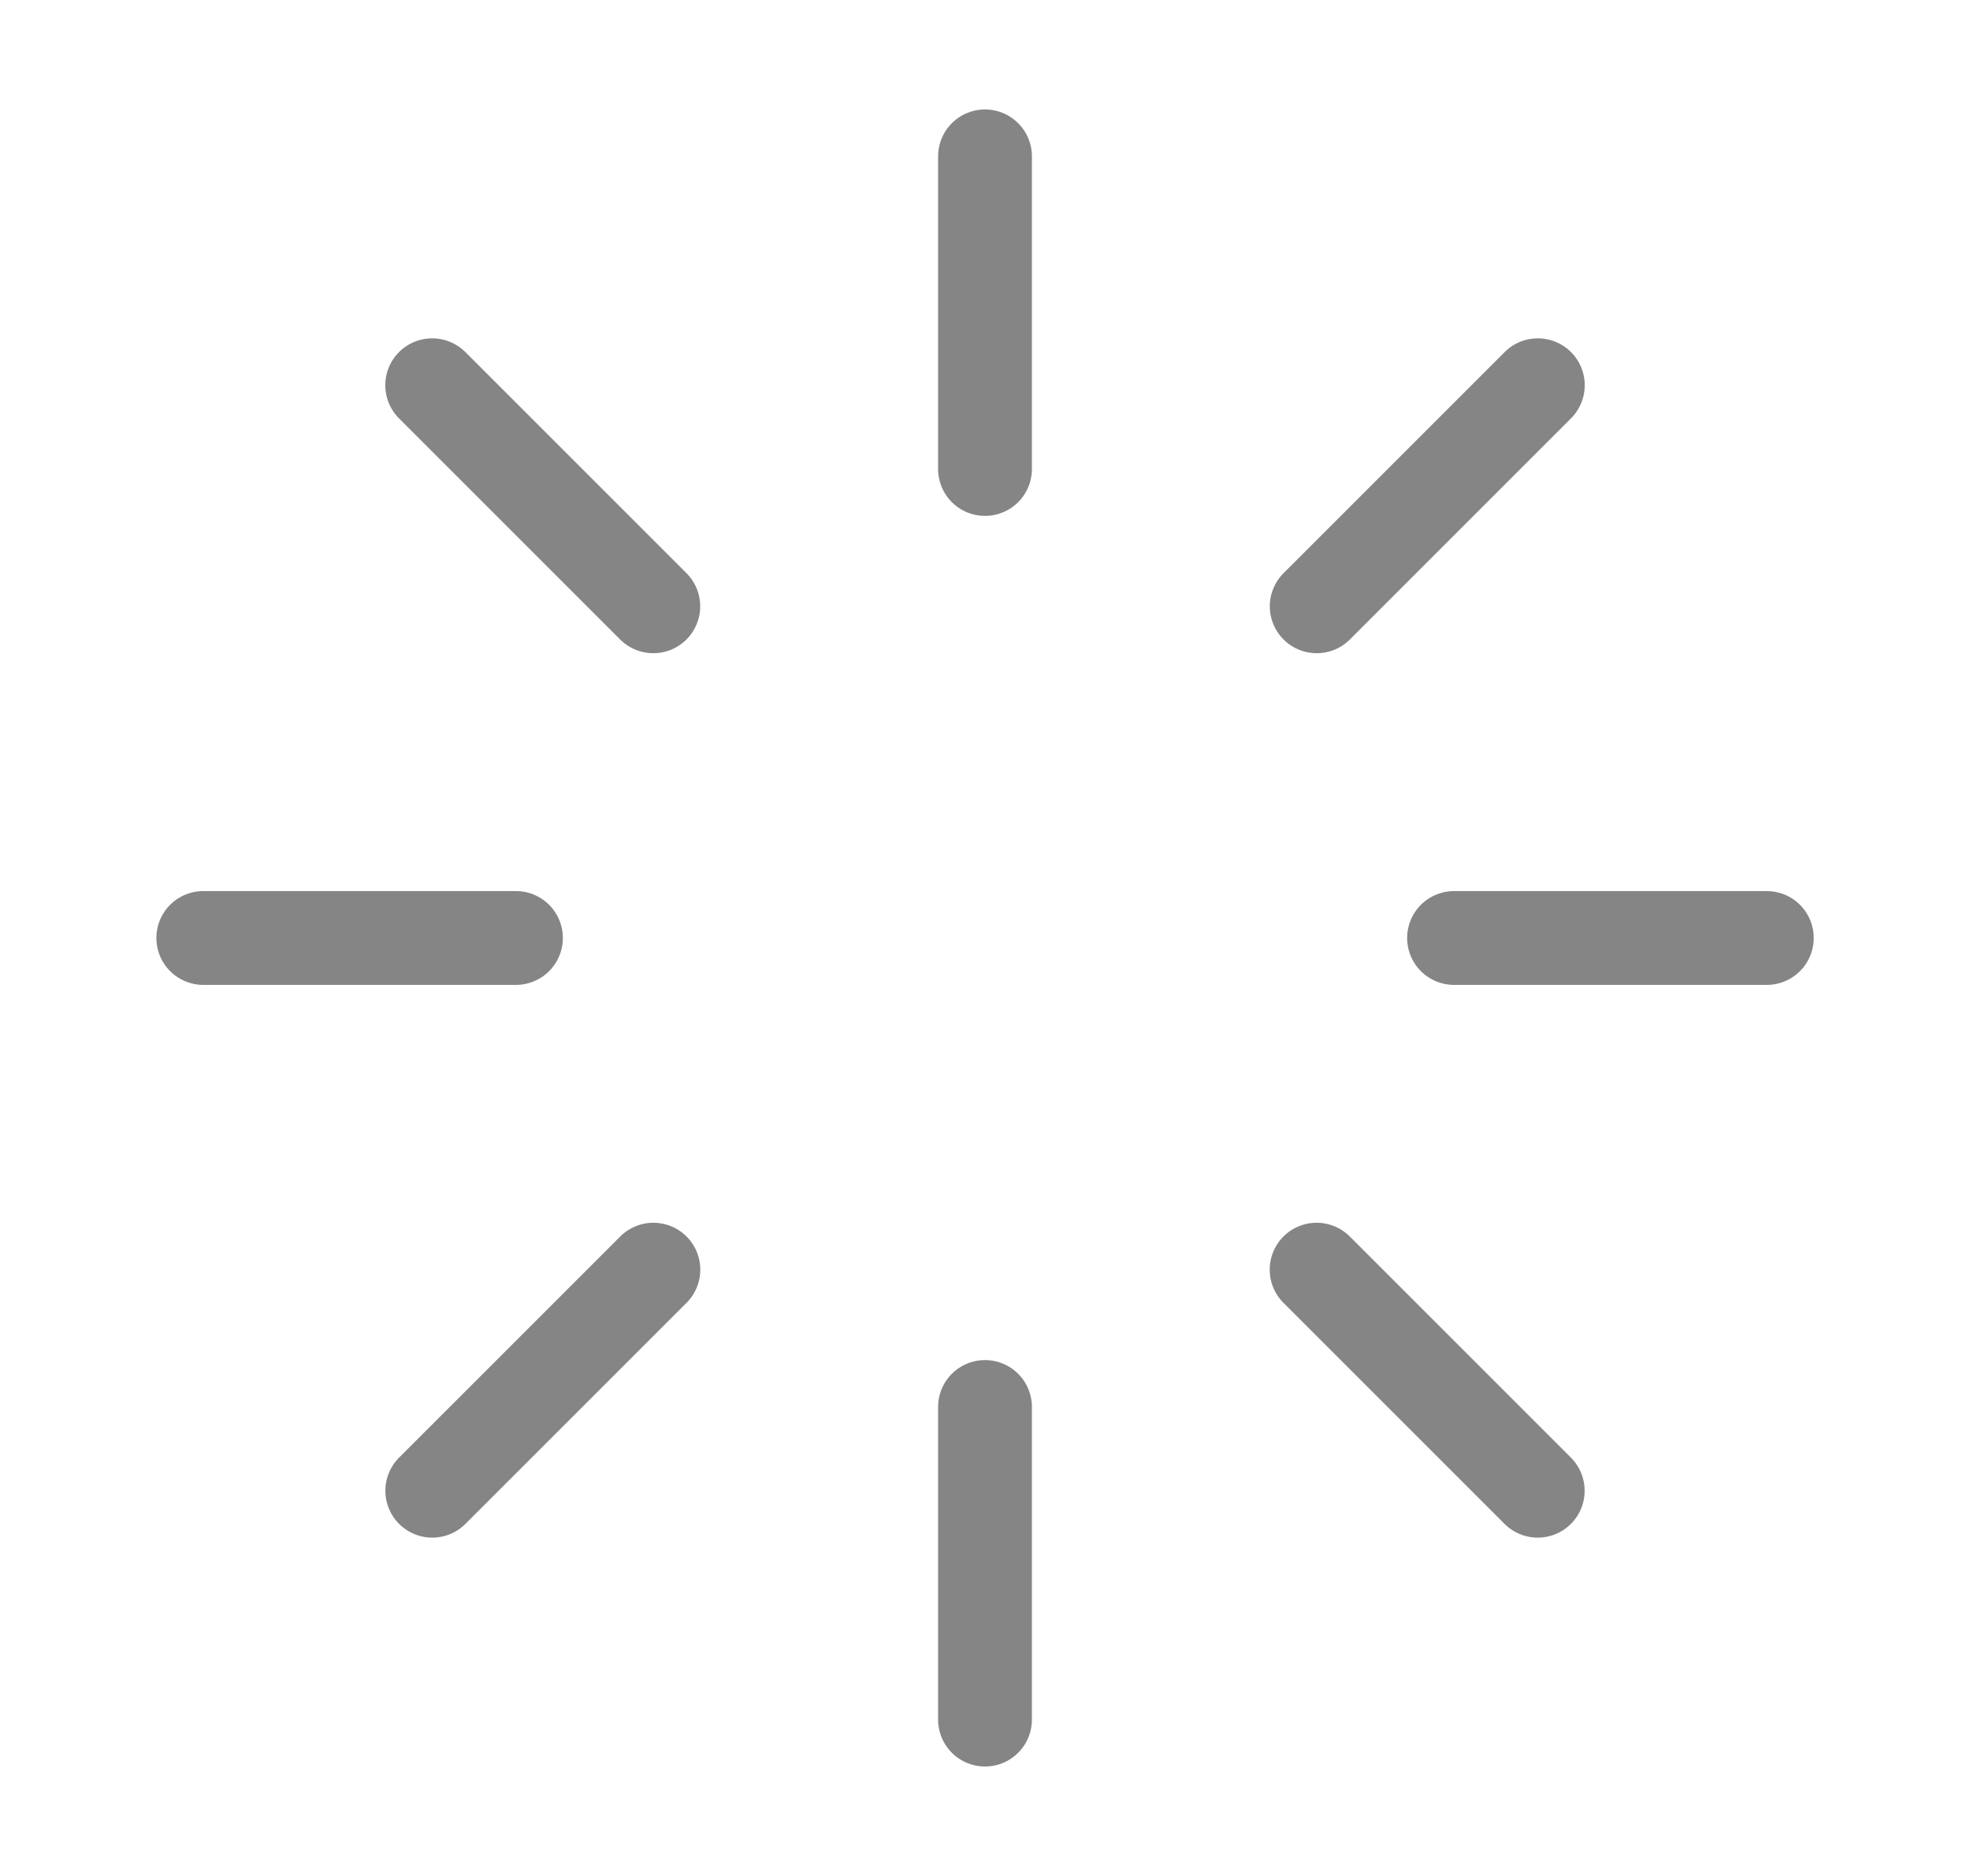 <svg width="21" height="20" viewBox="0 0 21 20" fill="none" xmlns="http://www.w3.org/2000/svg">
<path d="M10.5 1.667V5" stroke="#858585" stroke-linecap="round" stroke-linejoin="round"/>
<path d="M10.5 15V18.333" stroke="#858585" stroke-linecap="round" stroke-linejoin="round"/>
<path d="M18.834 10H15.5" stroke="#858585" stroke-linecap="round" stroke-linejoin="round"/>
<path d="M5.5 10H2.167" stroke="#858585" stroke-linecap="round" stroke-linejoin="round"/>
<path d="M4.607 4.107L6.964 6.464" stroke="#858585" stroke-linecap="round" stroke-linejoin="round"/>
<path d="M14.035 13.536L16.392 15.893" stroke="#858585" stroke-linecap="round" stroke-linejoin="round"/>
<path d="M16.393 4.107L14.036 6.464" stroke="#858585" stroke-linecap="round" stroke-linejoin="round"/>
<path d="M6.965 13.536L4.608 15.893" stroke="#858585" stroke-linecap="round" stroke-linejoin="round"/>
</svg>
